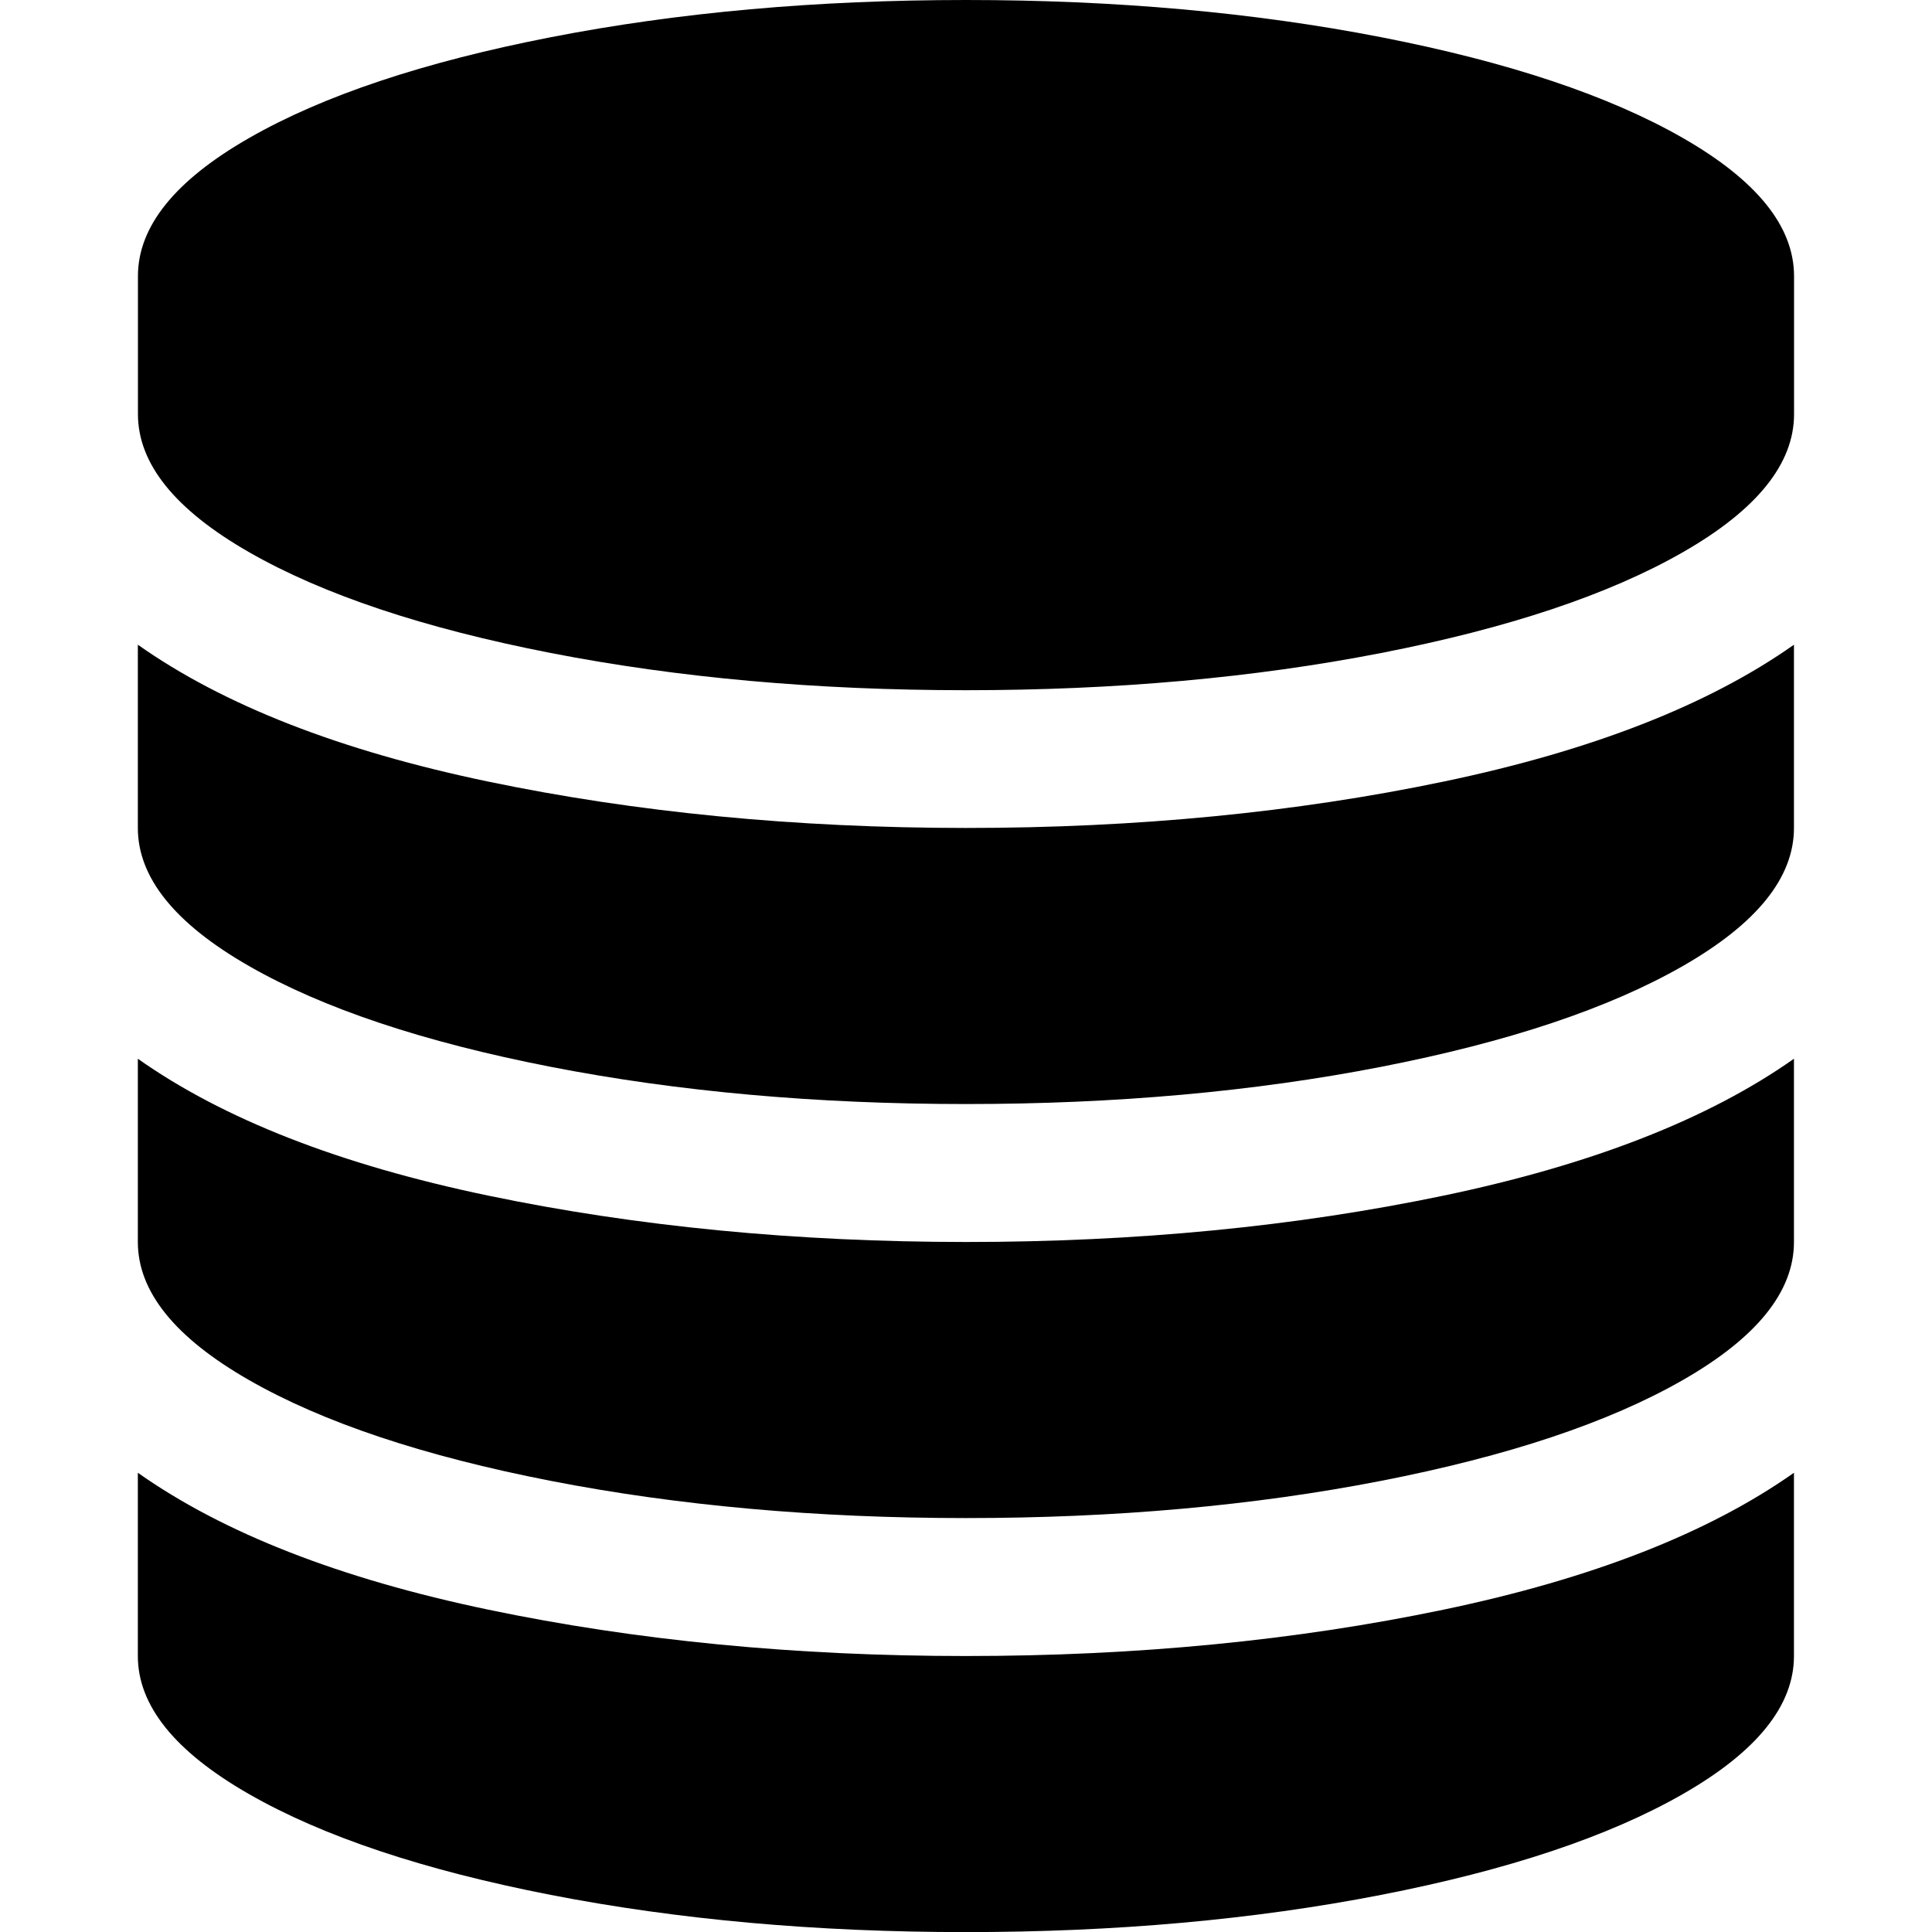 <!-- Generated by IcoMoon.io -->
<svg version="1.1" xmlns="http://www.w3.org/2000/svg" width="20" height="20" viewBox="0 0 20 20">
<title>database</title>
<path d="M10 8.571q2.645 0 4.944-0.48t3.627-1.417v1.897q0 0.77-1.15 1.429t-3.125 1.044-4.297 0.385-4.297-0.385-3.125-1.044-1.15-1.429v-1.897q1.328 0.938 3.627 1.417t4.944 0.48zM10 17.143q2.645 0 4.944-0.48t3.627-1.417v1.897q0 0.77-1.15 1.429t-3.125 1.044-4.297 0.385-4.297-0.385-3.125-1.044-1.15-1.429v-1.897q1.328 0.937 3.627 1.417t4.944 0.48zM10 12.857q2.645 0 4.944-0.48t3.627-1.417v1.897q0 0.77-1.15 1.429t-3.125 1.044-4.297 0.385-4.297-0.385-3.125-1.044-1.15-1.429v-1.897q1.328 0.938 3.627 1.417t4.944 0.48zM10 0q2.321 0 4.297 0.385t3.125 1.044 1.15 1.429v1.429q0 0.77-1.15 1.429t-3.125 1.044-4.297 0.385-4.297-0.385-3.125-1.044-1.15-1.429v-1.429q0-0.77 1.15-1.429t3.125-1.044 4.297-0.385z"></path>
</svg>

